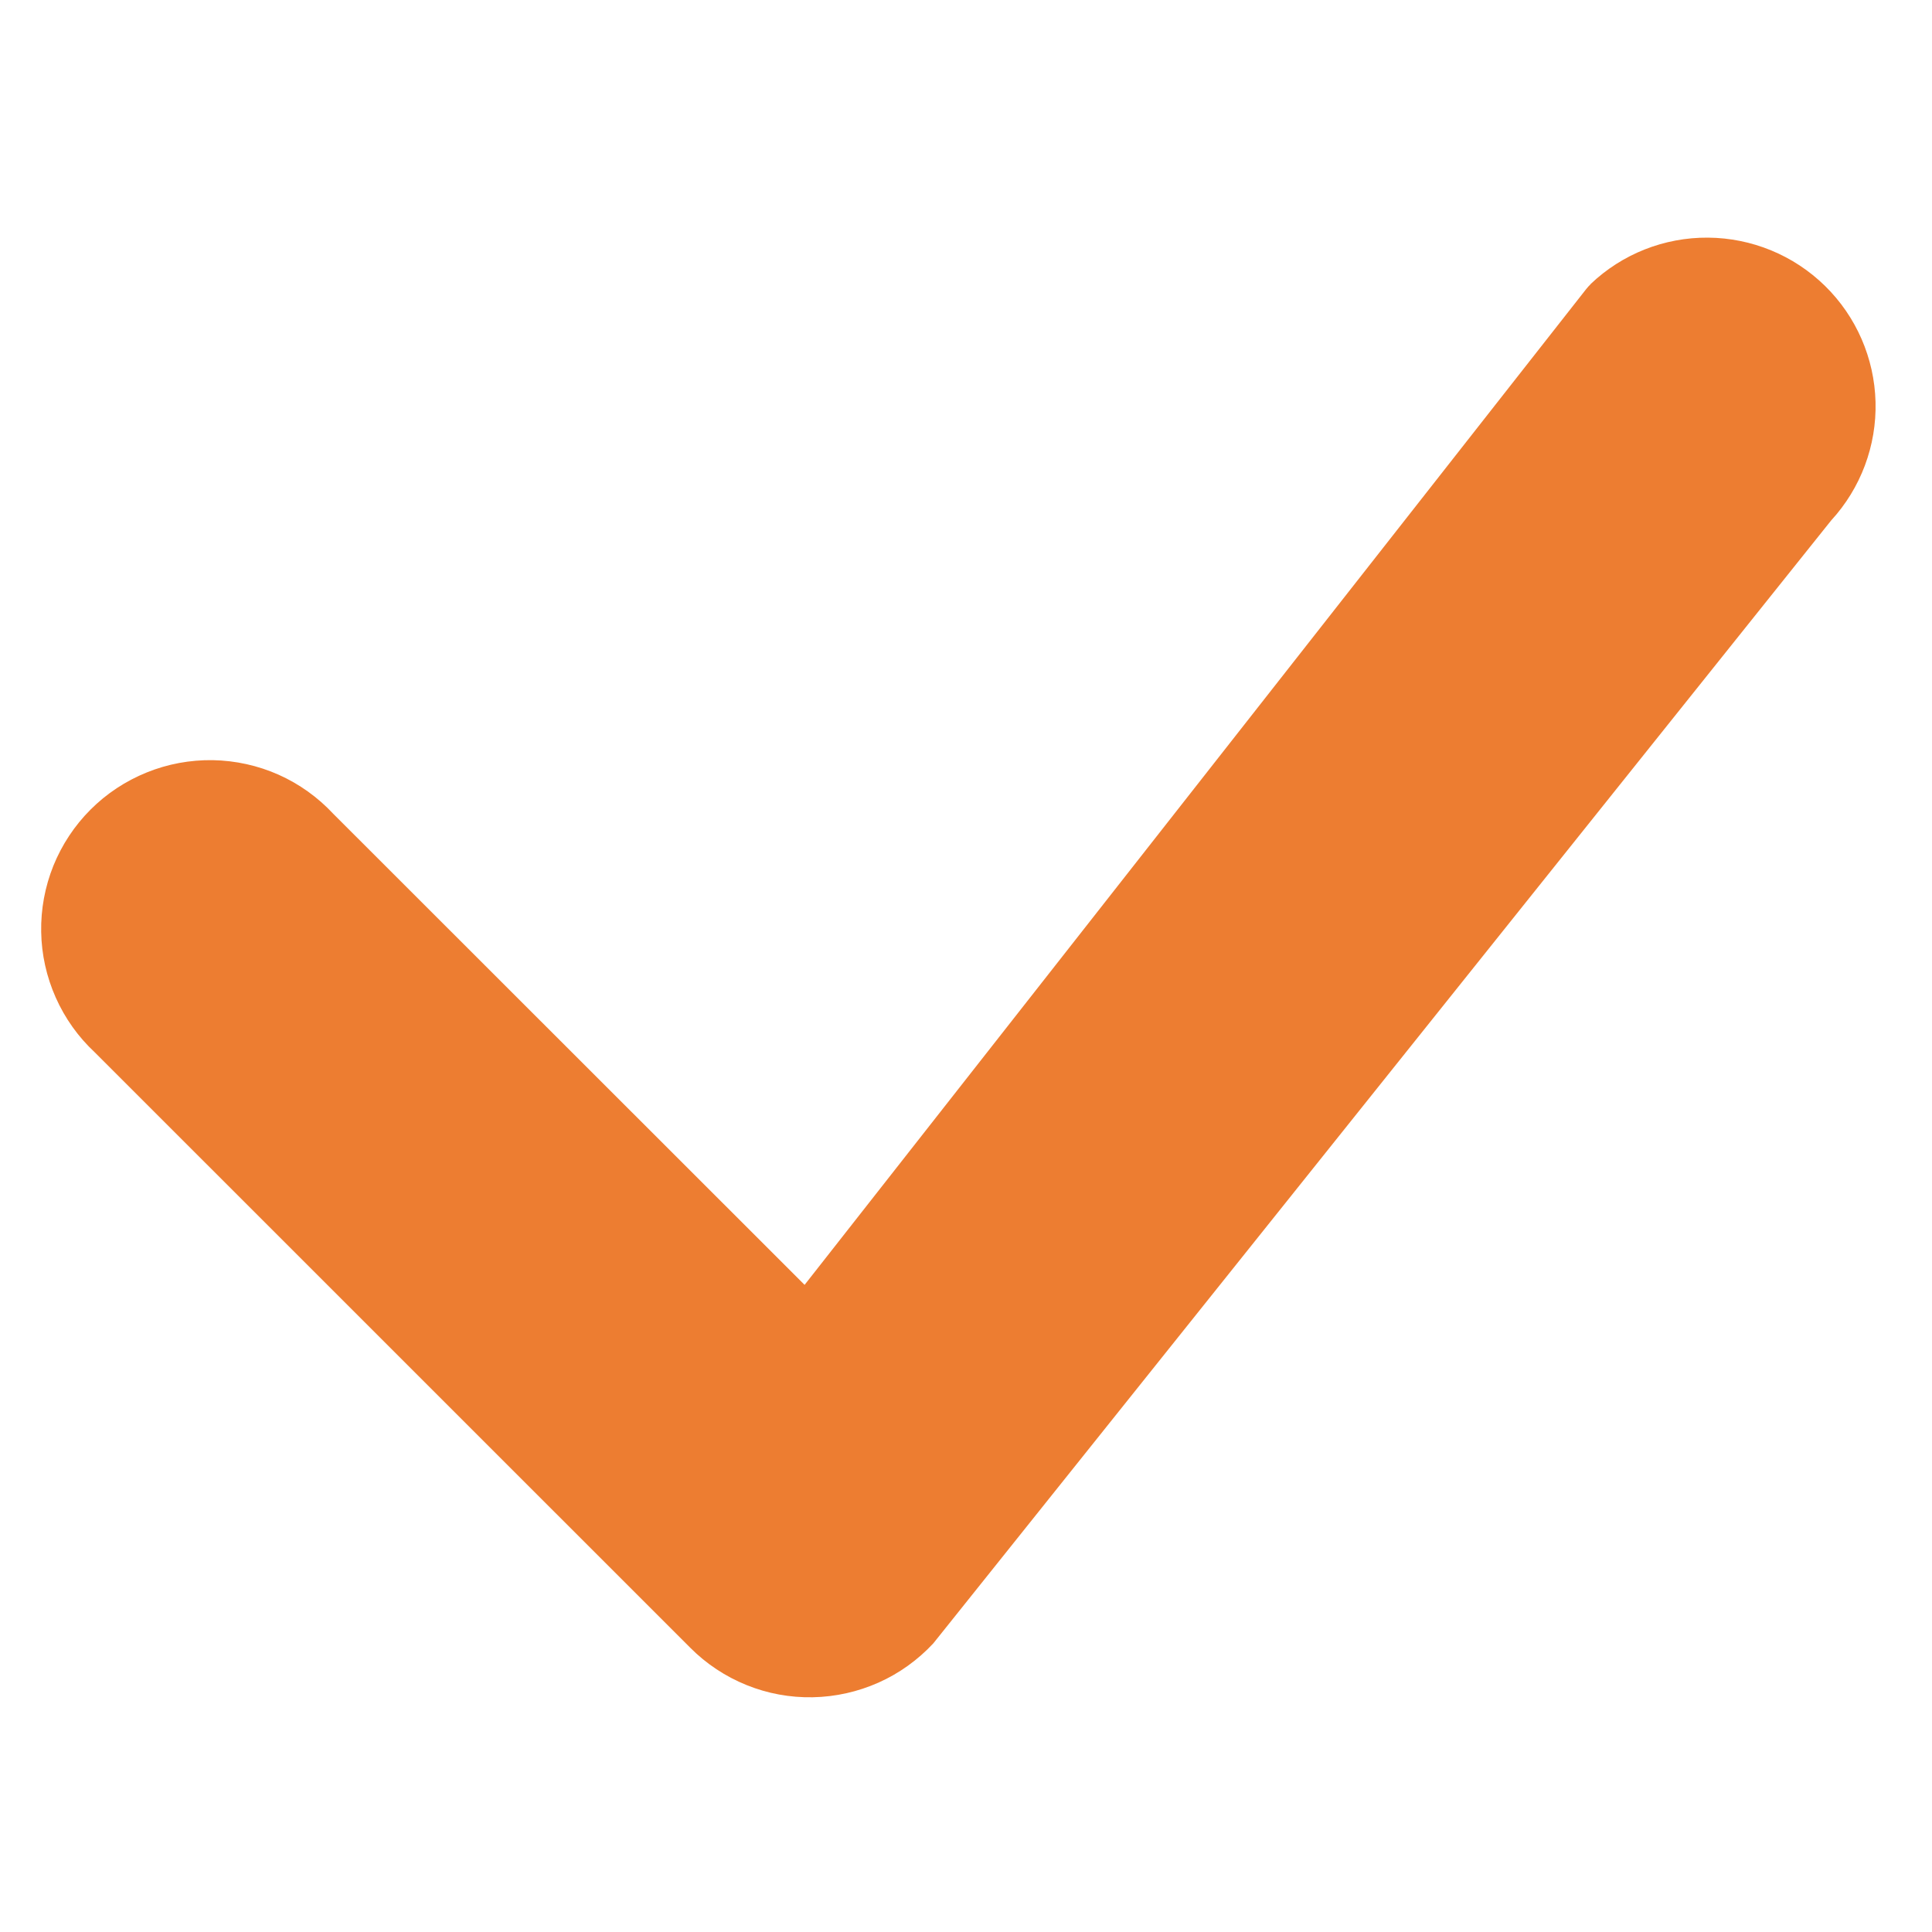 <svg width="20" height="20" viewBox="0 0 22 17" fill="none" xmlns="http://www.w3.org/2000/svg">
<path d="M18.111 0.736C18.471 0.392 18.952 0.202 19.45 0.206C19.949 0.21 20.426 0.407 20.782 0.756C21.138 1.105 21.344 1.579 21.357 2.077C21.37 2.575 21.189 3.059 20.852 3.426L10.628 16.213C10.452 16.402 10.24 16.555 10.004 16.66C9.768 16.765 9.514 16.822 9.255 16.827C8.997 16.832 8.74 16.785 8.501 16.688C8.261 16.591 8.043 16.447 7.861 16.264L1.08 9.484C0.891 9.308 0.74 9.096 0.635 8.86C0.53 8.624 0.473 8.37 0.469 8.112C0.464 7.854 0.512 7.597 0.608 7.358C0.705 7.119 0.849 6.901 1.031 6.719C1.214 6.536 1.431 6.393 1.671 6.296C1.91 6.199 2.166 6.152 2.424 6.156C2.682 6.161 2.937 6.217 3.173 6.322C3.408 6.427 3.62 6.579 3.796 6.768L9.162 12.131L18.062 0.792C18.078 0.772 18.095 0.753 18.113 0.736H18.111Z" fill="#ED7D31"/>
</svg>
